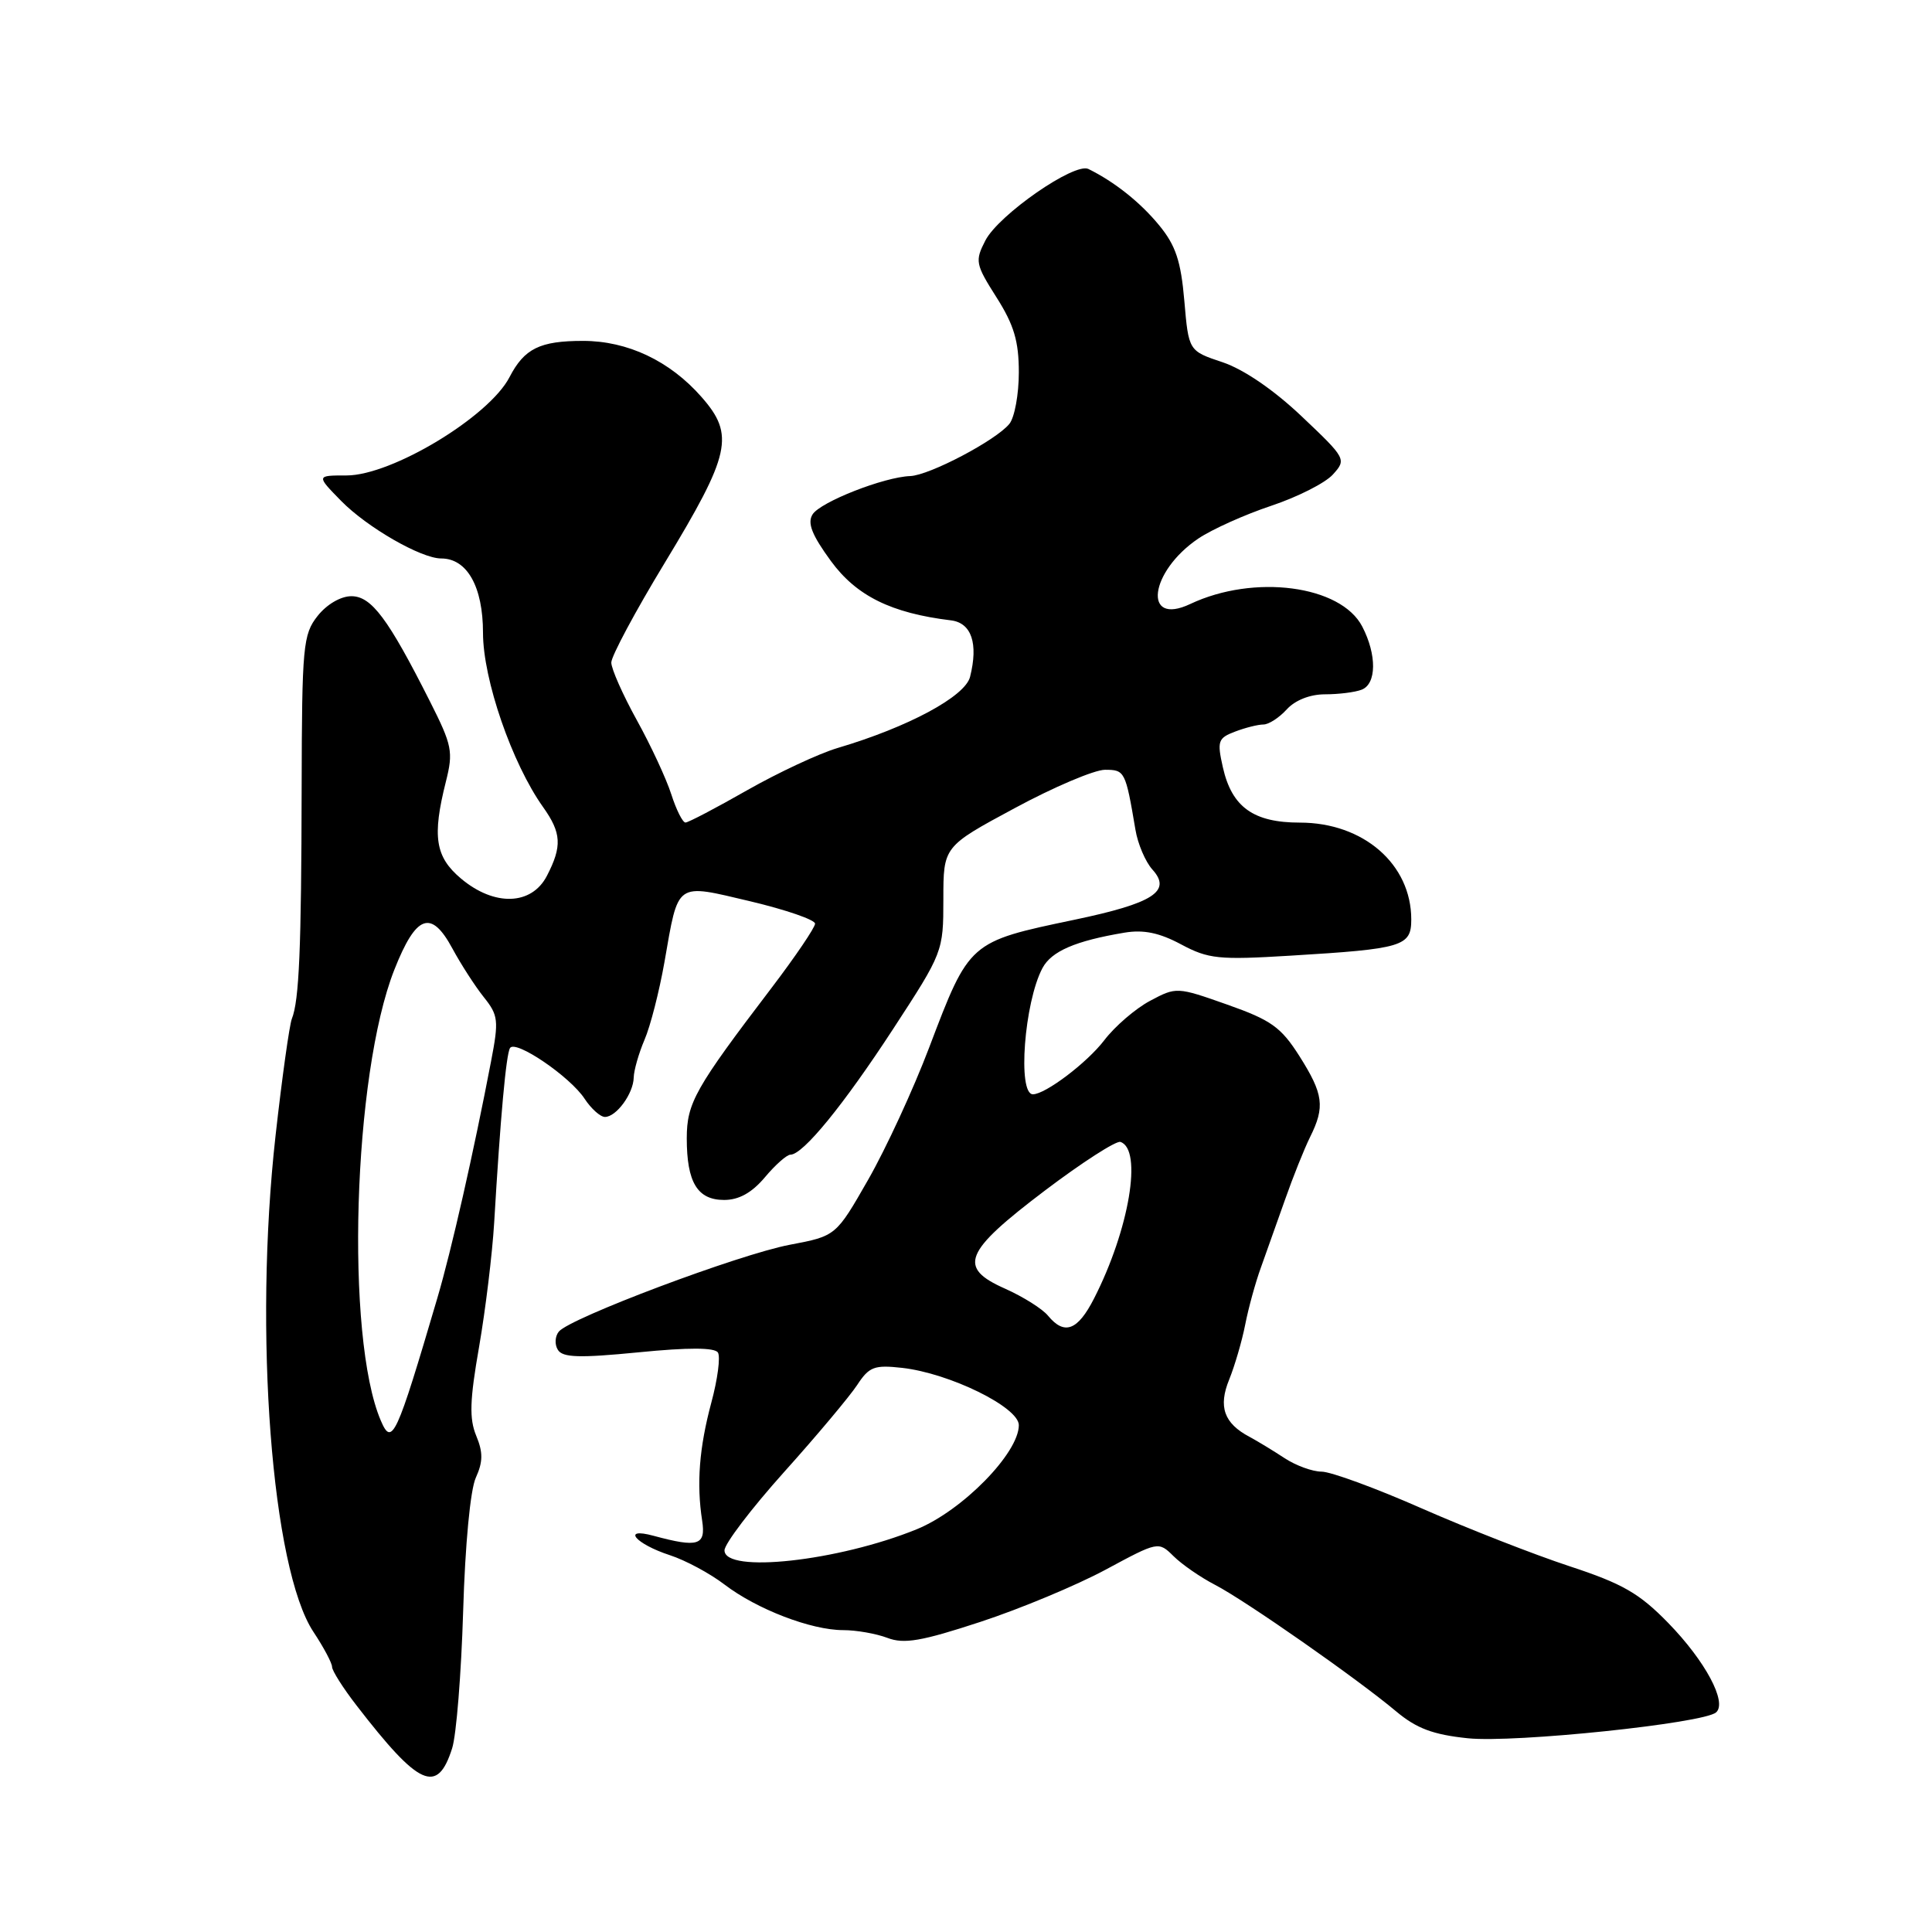<?xml version="1.0" encoding="UTF-8" standalone="no"?>
<!DOCTYPE svg PUBLIC "-//W3C//DTD SVG 1.1//EN" "http://www.w3.org/Graphics/SVG/1.1/DTD/svg11.dtd" >
<svg xmlns="http://www.w3.org/2000/svg" xmlns:xlink="http://www.w3.org/1999/xlink" version="1.1" viewBox="0 0 256 256">
 <g >
 <path fill="currentColor"
d=" M 59.91 231.66 C 60.47 229.92 61.12 221.75 61.37 213.50 C 61.63 204.70 62.32 197.38 63.05 195.80 C 64.00 193.70 64.02 192.45 63.10 190.24 C 62.17 187.99 62.24 185.54 63.48 178.47 C 64.33 173.56 65.23 166.16 65.48 162.02 C 66.30 148.09 67.06 139.70 67.58 138.87 C 68.29 137.72 75.55 142.66 77.47 145.60 C 78.34 146.92 79.55 148.00 80.16 148.00 C 81.67 148.00 83.93 144.90 83.97 142.78 C 83.99 141.84 84.63 139.59 85.40 137.78 C 86.18 135.98 87.36 131.35 88.04 127.50 C 89.93 116.70 89.41 117.07 99.43 119.43 C 104.14 120.55 108.00 121.88 108.00 122.39 C 108.00 122.90 105.41 126.72 102.25 130.88 C 92.09 144.22 91.01 146.14 91.00 150.82 C 91.00 156.67 92.41 159.00 95.95 159.00 C 97.91 159.00 99.62 158.05 101.35 156.00 C 102.73 154.35 104.26 153.00 104.74 153.00 C 106.40 153.00 111.76 146.44 118.36 136.32 C 124.94 126.23 125.00 126.08 125.00 119.16 C 125.00 112.17 125.00 112.17 134.44 107.09 C 139.62 104.29 145.02 102.00 146.42 102.00 C 149.05 102.00 149.14 102.19 150.45 109.93 C 150.76 111.82 151.78 114.20 152.70 115.22 C 155.30 118.09 152.83 119.68 142.38 121.87 C 128.39 124.80 128.46 124.74 123.11 138.83 C 121.02 144.34 117.39 152.20 115.04 156.31 C 110.77 163.78 110.77 163.78 104.64 164.94 C 97.91 166.22 75.55 174.63 74.05 176.44 C 73.54 177.06 73.47 178.15 73.92 178.86 C 74.55 179.89 76.76 179.96 84.61 179.19 C 91.25 178.53 94.71 178.55 95.13 179.22 C 95.48 179.78 95.09 182.77 94.25 185.87 C 92.65 191.84 92.28 196.60 93.04 201.50 C 93.54 204.78 92.52 205.10 86.60 203.50 C 82.29 202.33 84.19 204.58 88.76 206.07 C 90.82 206.74 94.08 208.49 96.00 209.96 C 100.28 213.23 107.48 216.00 111.72 216.00 C 113.45 216.00 116.09 216.46 117.59 217.03 C 119.79 217.87 122.10 217.47 129.90 214.91 C 135.18 213.18 142.65 210.06 146.50 207.99 C 153.48 204.23 153.50 204.23 155.50 206.20 C 156.60 207.29 159.07 209.00 161.00 210.00 C 165.05 212.10 179.87 222.46 185.00 226.77 C 187.70 229.03 189.88 229.85 194.50 230.33 C 200.68 230.97 225.75 228.35 227.39 226.90 C 228.90 225.58 225.96 220.09 221.05 215.05 C 217.21 211.11 214.99 209.84 207.96 207.53 C 203.31 206.00 194.51 202.56 188.41 199.88 C 182.31 197.19 176.33 195.00 175.12 195.00 C 173.91 195.00 171.70 194.19 170.21 193.21 C 168.72 192.23 166.63 190.96 165.57 190.39 C 162.18 188.60 161.40 186.39 162.88 182.78 C 163.61 180.97 164.57 177.70 165.00 175.50 C 165.43 173.30 166.36 169.93 167.06 168.00 C 167.75 166.07 169.19 162.03 170.26 159.00 C 171.32 155.97 172.82 152.23 173.59 150.67 C 175.59 146.65 175.37 144.98 172.18 139.94 C 169.74 136.10 168.44 135.17 162.63 133.12 C 155.95 130.76 155.87 130.76 152.38 132.62 C 150.45 133.65 147.72 136.00 146.32 137.84 C 144.04 140.82 138.53 144.99 136.87 145.00 C 134.80 145.01 135.72 132.81 138.13 128.28 C 139.32 126.04 142.50 124.67 149.01 123.58 C 151.54 123.16 153.64 123.60 156.51 125.14 C 160.13 127.07 161.48 127.21 171.00 126.63 C 185.90 125.73 187.00 125.40 187.00 121.83 C 187.00 114.51 180.66 109.00 172.24 109.00 C 166.09 109.00 163.23 106.95 162.04 101.69 C 161.25 98.19 161.39 97.80 163.66 96.94 C 165.02 96.42 166.71 96.00 167.41 96.00 C 168.11 96.00 169.50 95.10 170.50 94.00 C 171.61 92.78 173.58 92.00 175.57 92.00 C 177.37 92.00 179.55 91.73 180.42 91.39 C 182.41 90.63 182.45 86.77 180.51 83.03 C 177.68 77.55 166.17 76.04 157.72 80.03 C 151.38 83.03 152.29 75.74 158.80 71.35 C 160.62 70.13 164.96 68.18 168.44 67.02 C 171.92 65.86 175.60 64.00 176.61 62.88 C 178.43 60.87 178.37 60.75 172.48 55.17 C 168.77 51.65 164.79 48.94 162.00 48.00 C 157.50 46.50 157.50 46.50 156.93 39.86 C 156.48 34.60 155.78 32.51 153.60 29.86 C 151.11 26.82 147.69 24.10 144.22 22.39 C 142.37 21.49 132.34 28.45 130.57 31.86 C 129.17 34.58 129.25 35.00 132.04 39.40 C 134.36 43.05 135.00 45.22 135.00 49.34 C 135.00 52.24 134.44 55.31 133.75 56.16 C 131.99 58.34 123.16 62.98 120.62 63.08 C 117.14 63.20 108.71 66.51 107.67 68.16 C 106.95 69.30 107.58 70.89 110.10 74.34 C 113.48 78.96 118.09 81.24 126.00 82.20 C 128.73 82.53 129.65 85.26 128.54 89.68 C 127.89 92.29 120.33 96.35 111.00 99.11 C 108.53 99.84 103.12 102.37 99.00 104.71 C 94.88 107.06 91.20 108.99 90.83 108.99 C 90.46 109.00 89.61 107.31 88.95 105.25 C 88.29 103.19 86.23 98.76 84.37 95.40 C 82.52 92.05 81.00 88.62 81.00 87.79 C 81.00 86.95 84.18 81.01 88.07 74.60 C 96.82 60.16 97.38 57.64 92.96 52.61 C 88.76 47.82 83.16 45.17 77.26 45.17 C 71.53 45.17 69.48 46.18 67.51 49.98 C 64.79 55.23 51.91 63.00 45.92 63.00 C 41.90 63.00 41.90 63.00 45.20 66.37 C 48.64 69.88 55.80 74.00 58.46 74.00 C 61.90 74.00 64.00 77.75 64.00 83.86 C 64.00 90.03 67.84 101.15 71.96 106.94 C 74.40 110.37 74.50 112.13 72.47 116.05 C 70.44 119.98 65.50 120.13 61.08 116.41 C 57.67 113.54 57.25 110.85 59.08 103.58 C 60.08 99.61 59.92 98.78 56.96 92.92 C 51.43 81.96 49.22 79.00 46.56 79.00 C 45.14 79.00 43.29 80.09 42.08 81.62 C 40.15 84.07 40.01 85.59 39.97 104.37 C 39.93 125.74 39.64 132.58 38.67 135.00 C 38.35 135.82 37.37 142.80 36.51 150.50 C 33.60 176.51 36.00 207.86 41.53 216.23 C 42.89 218.28 44.00 220.37 44.00 220.87 C 44.00 221.37 45.46 223.68 47.25 225.99 C 55.55 236.74 57.95 237.82 59.91 231.66 Z  M 96.00 205.43 C 96.00 204.57 99.55 199.90 103.89 195.06 C 108.24 190.22 112.59 185.02 113.58 183.52 C 115.17 181.09 115.85 180.84 119.54 181.25 C 125.83 181.96 135.00 186.46 135.00 188.84 C 135.00 192.54 127.51 200.18 121.46 202.64 C 111.06 206.87 96.00 208.52 96.00 205.43 Z  M 50.46 188.24 C 45.73 177.19 46.77 142.38 52.25 128.50 C 55.14 121.18 57.13 120.46 59.95 125.69 C 61.08 127.78 62.95 130.68 64.10 132.12 C 66.03 134.53 66.11 135.21 65.07 140.62 C 62.78 152.59 59.82 165.68 57.95 172.00 C 52.51 190.48 51.94 191.70 50.46 188.24 Z  M 138.87 174.34 C 138.12 173.42 135.56 171.82 133.19 170.76 C 126.86 167.96 127.70 165.90 138.46 157.75 C 143.39 154.02 147.89 151.13 148.46 151.31 C 151.42 152.28 149.64 162.91 144.97 172.05 C 142.80 176.31 141.04 176.97 138.87 174.34 Z "/>
</g>
</svg>